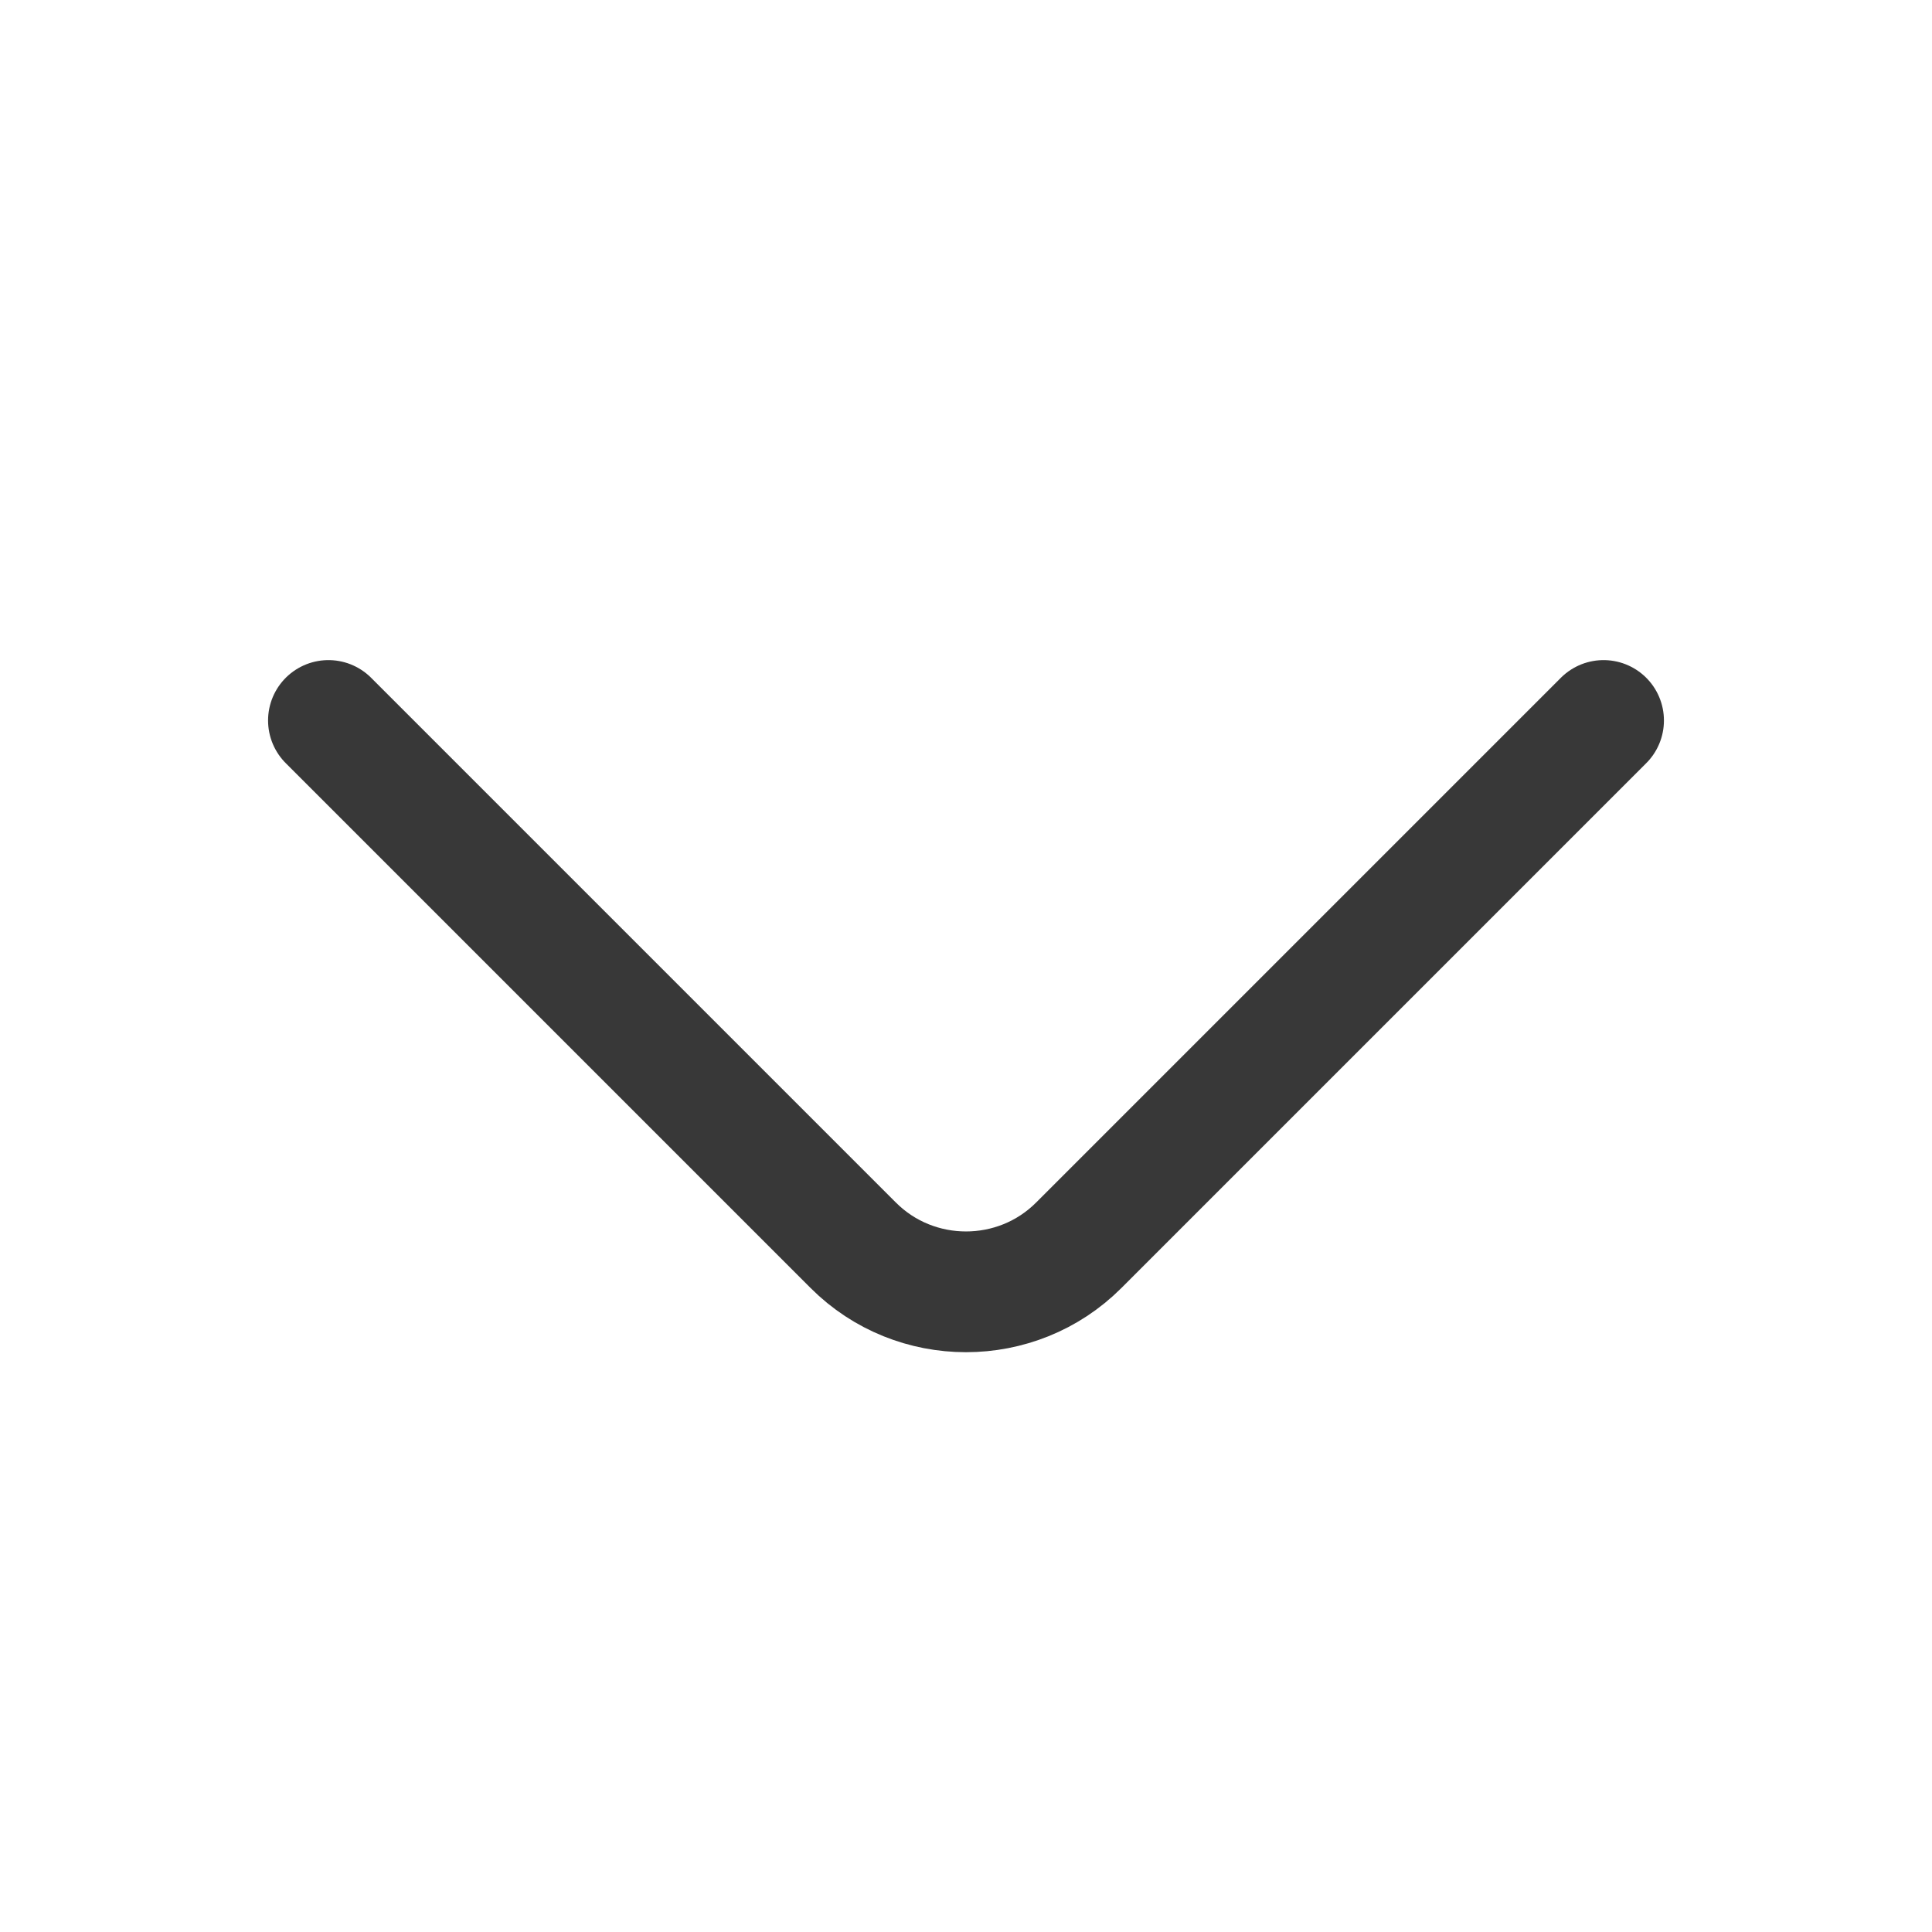 <svg width="24" height="24" viewBox="0 0 24 24" fill="none" xmlns="http://www.w3.org/2000/svg">
<path d="M19.92 8.95L13.4 15.47C12.63 16.24 11.37 16.24 10.6 15.47L4.08 8.95" stroke="#1E1E1E" stroke-opacity="0.88" stroke-width="1.5" stroke-miterlimit="10" stroke-linecap="round" stroke-linejoin="round"/>
</svg>
